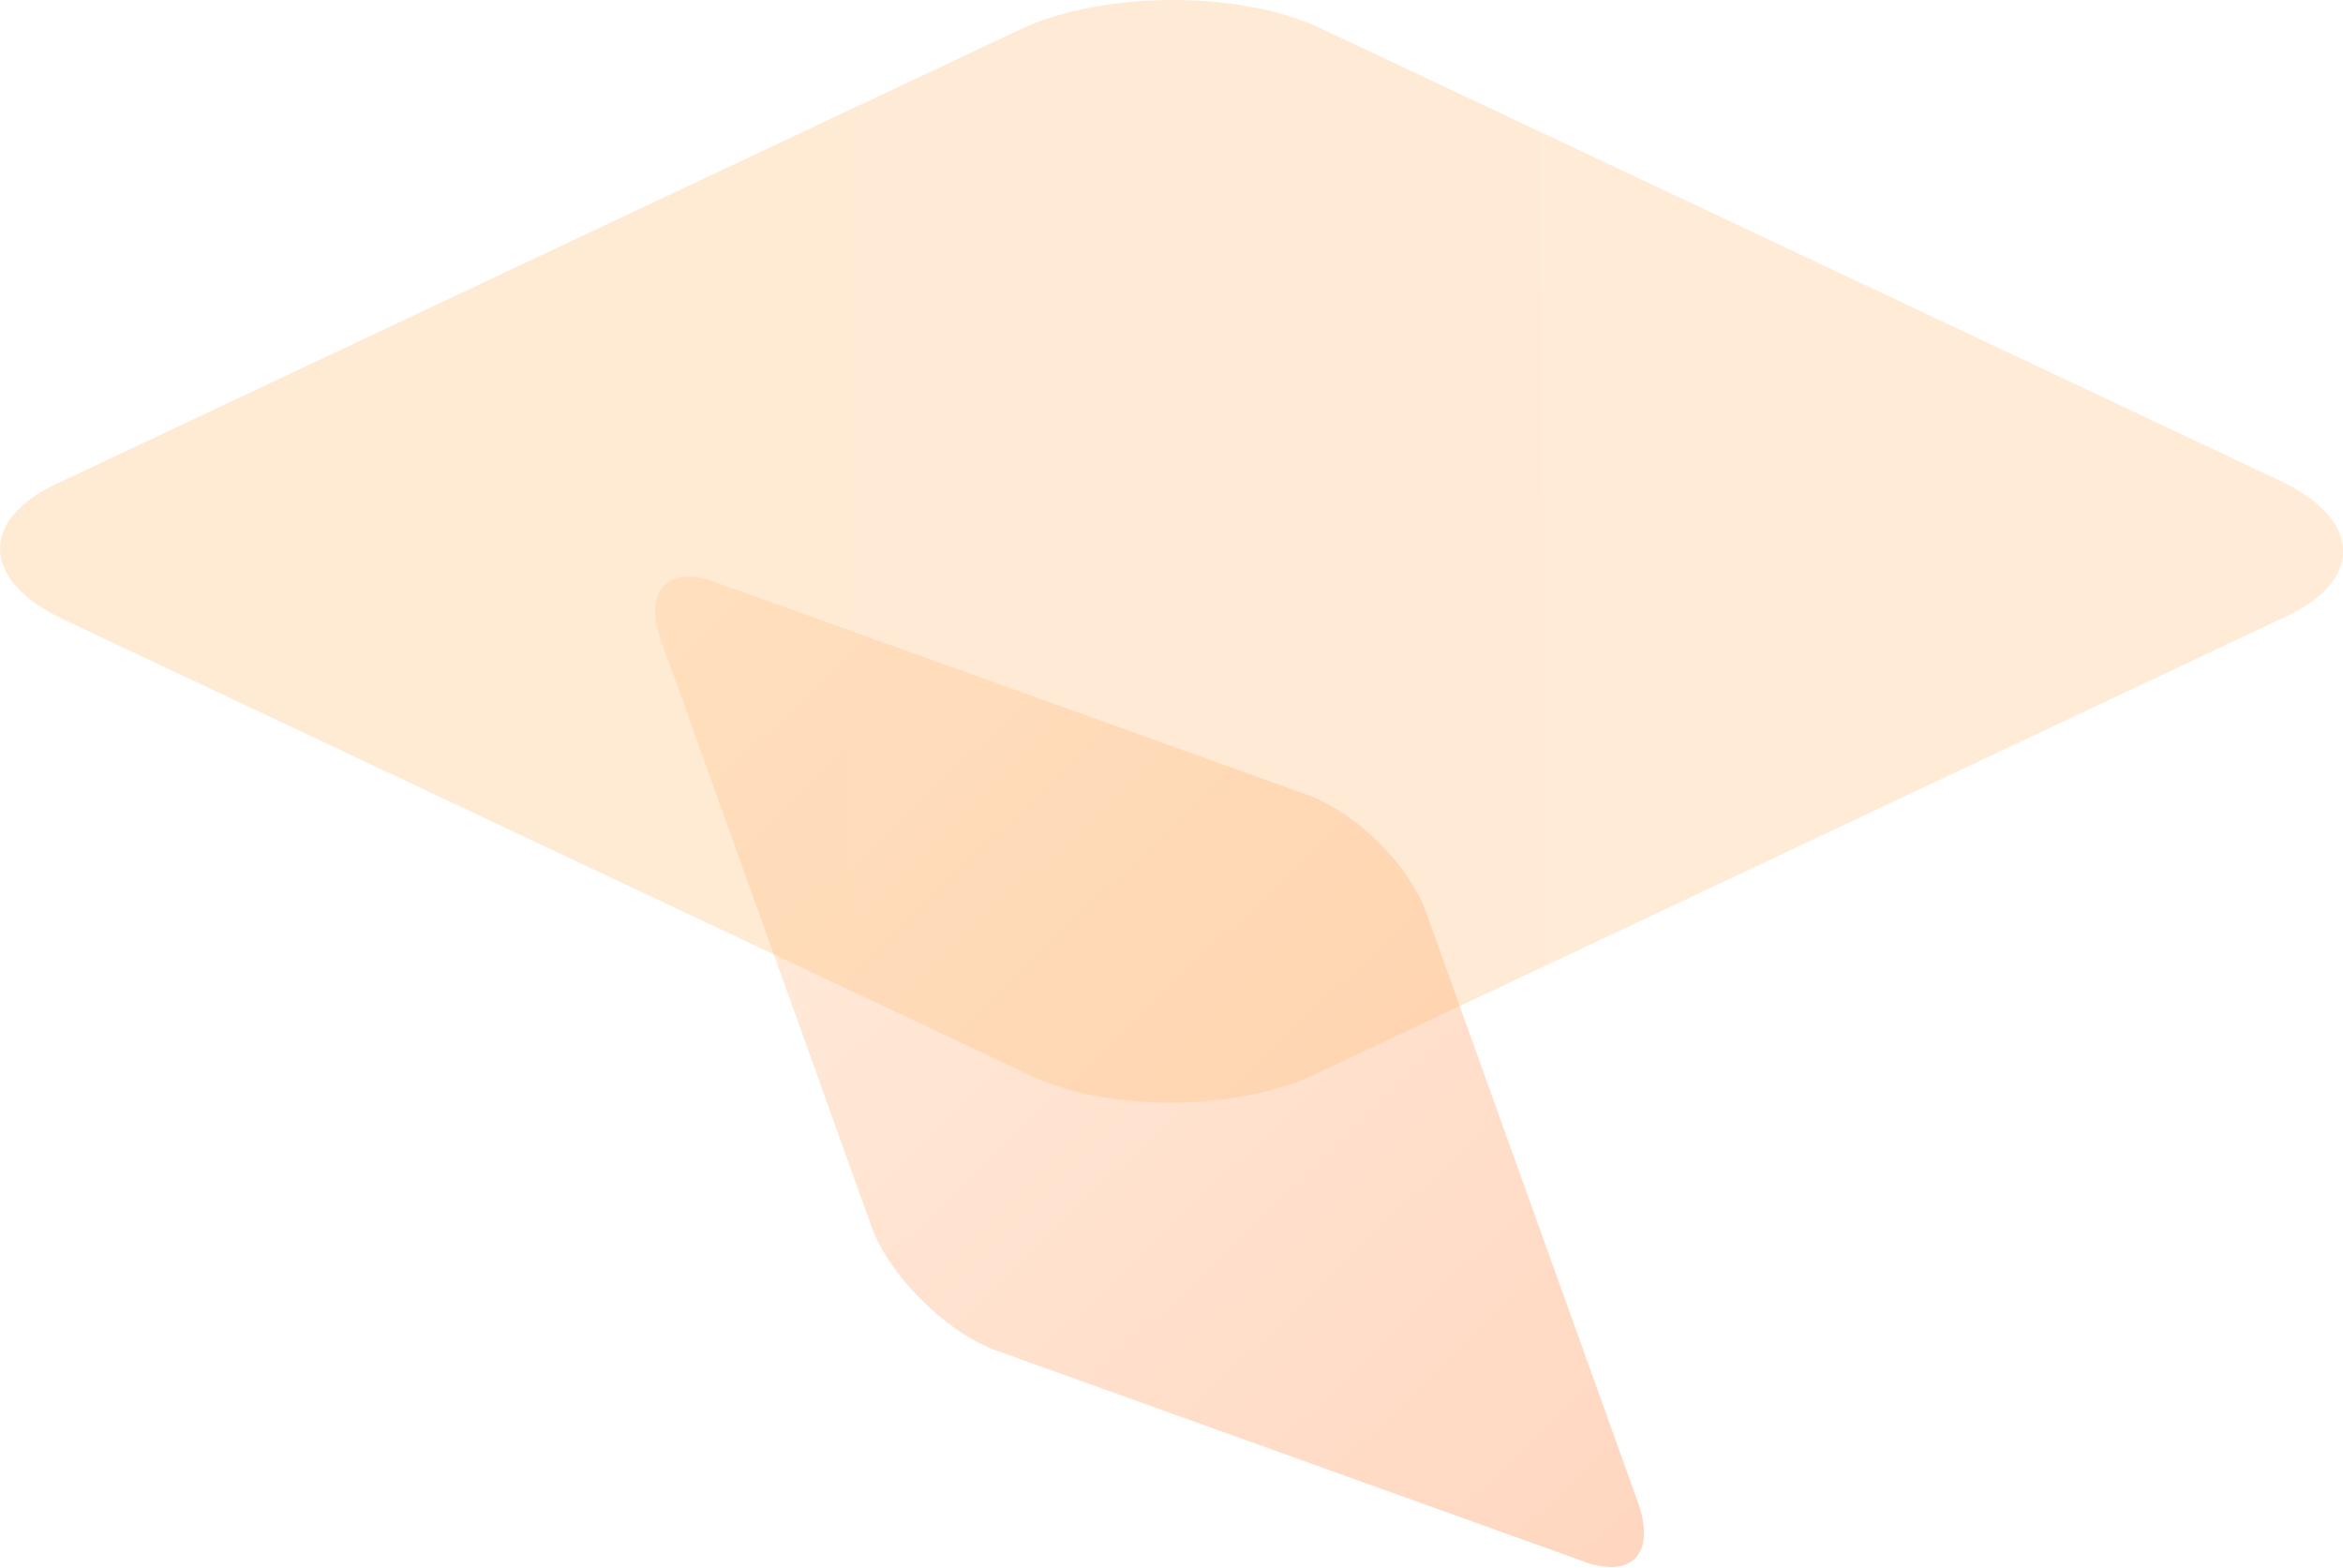 <svg width="1403" height="939" viewBox="0 0 1403 939" fill="none" xmlns="http://www.w3.org/2000/svg">
<g clip-path="url(#clip0_37_3379)">
<path opacity="0.4" fill-rule="evenodd" clip-rule="evenodd" d="M522.195 735.357L395.708 383.146C385.172 352.904 400.4 337.676 429.746 349.108L781.957 475.595C812.199 486.131 844.998 518.93 854.648 548.286L981.135 900.497C991.671 930.739 976.443 945.966 947.097 934.535L594.886 808.048C565.54 796.616 532.74 763.816 522.195 735.357Z" fill="url(#paint0_linear_37_3379)"/>
<path opacity="0.3" fill-rule="evenodd" clip-rule="evenodd" d="M789.173 16.197L1366.23 288.299C1415.38 312.054 1415.38 348.766 1366.23 370.362L789.173 642.464C740.017 666.219 660.939 666.219 613.92 642.464L36.867 370.362C-12.289 346.607 -12.289 309.894 36.867 288.299L613.92 16.197C663.076 -5.399 742.154 -5.399 789.173 16.197Z" fill="url(#paint1_linear_37_3379)"/>
</g>
<defs>
<linearGradient id="paint0_linear_37_3379" x1="397.784" y1="349.07" x2="951.57" y2="929.719" gradientUnits="userSpaceOnUse">
<stop stop-color="#FFD6AF"/>
<stop offset="1" stop-color="#FF9C64"/>
</linearGradient>
<linearGradient id="paint1_linear_37_3379" x1="8.059" y1="340.871" x2="1506.88" y2="333.595" gradientUnits="userSpaceOnUse">
<stop stop-color="#FFBE6F"/>
<stop offset="1" stop-color="#FFBF7B"/>
</linearGradient>
<clipPath id="clip0_37_3379">
<rect width="1403" height="939" fill="white"/>
</clipPath>
</defs>
</svg>
